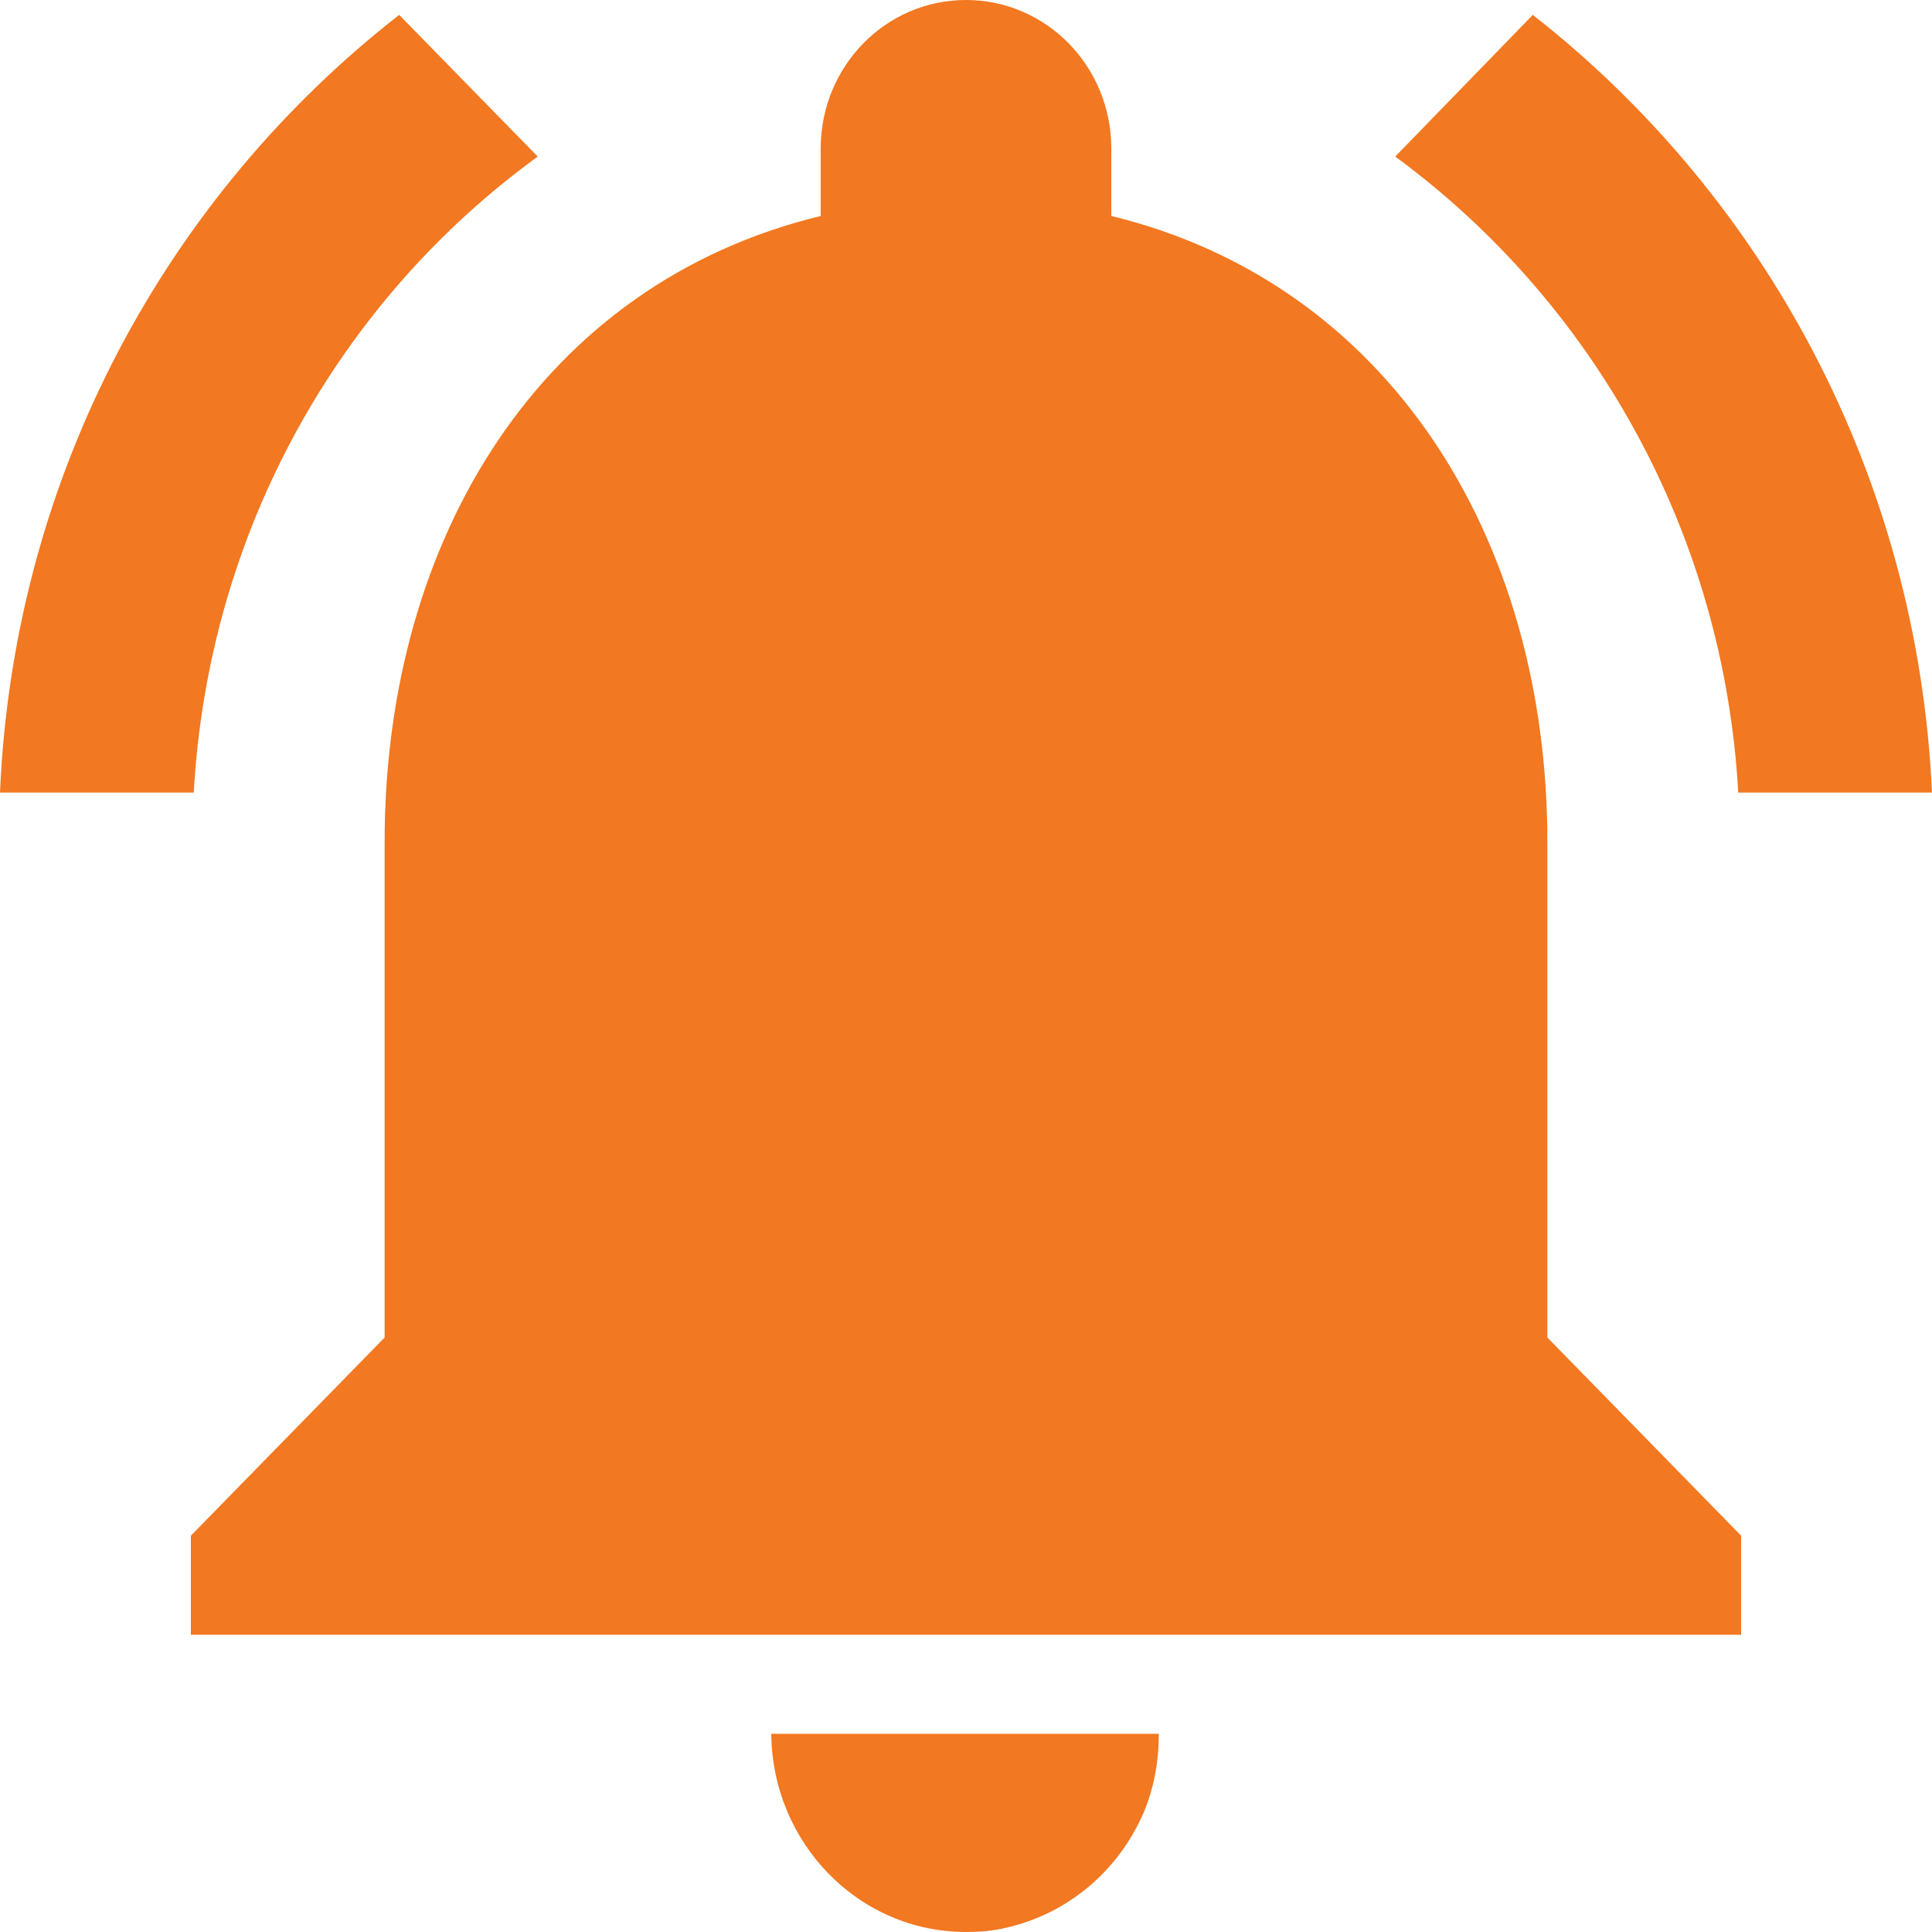<svg width="24" height="24" viewBox="0 0 24 24" fill="none" xmlns="http://www.w3.org/2000/svg">
<path id="Vector" d="M6.68 1.945L4.959 0.185C2.07 2.437 0.169 5.908 0 9.846H2.407C2.588 6.585 4.225 3.729 6.68 1.945ZM21.593 9.846H24C23.82 5.908 21.918 2.437 19.041 0.185L17.332 1.945C19.763 3.729 21.412 6.585 21.593 9.846ZM19.222 10.461C19.222 6.683 17.248 3.52 13.805 2.683V1.846C13.805 0.825 12.999 0 12 0C11.001 0 10.195 0.825 10.195 1.846V2.683C6.74 3.52 4.778 6.671 4.778 10.461V16.615L2.371 19.077V20.308H21.629V19.077L19.222 16.615V10.461ZM12 24C12.168 24 12.325 23.988 12.481 23.951C13.264 23.779 13.902 23.237 14.215 22.498C14.335 22.203 14.395 21.883 14.395 21.538H9.581C9.593 22.892 10.664 24 12 24Z" fill="#F27821"/>
</svg>
